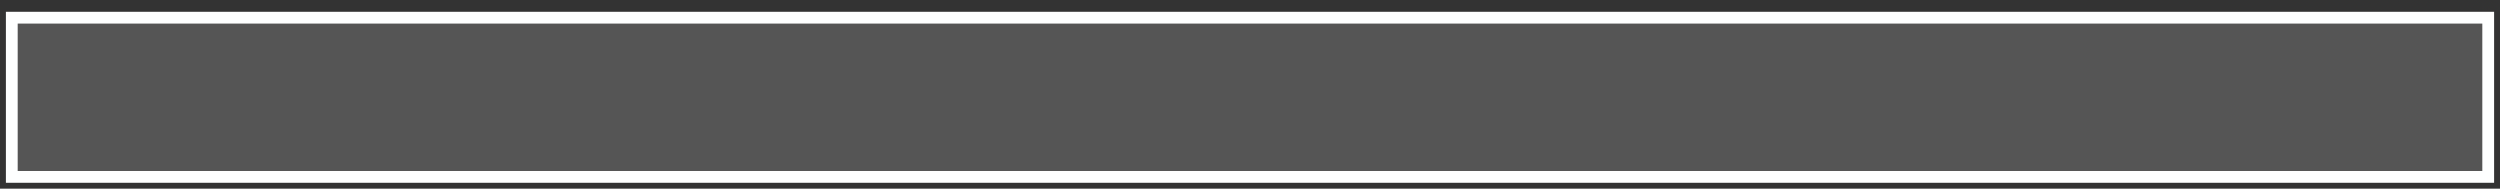 <?xml version="1.0" encoding="UTF-8" standalone="no"?><svg xmlns="http://www.w3.org/2000/svg" xmlns:xlink="http://www.w3.org/1999/xlink" clip-rule="evenodd" stroke-miterlimit="4.00" viewBox="0 0 424 32"><rect x="0" y="0" width="424" height="32" fill="#333333" stroke="none"/><desc>SVG generated by Keynote</desc><defs></defs><g transform="matrix(1.00, 0.00, -0.00, -1.00, 0.0, 32.0)"><path d="M 2.0 29.0 L 422.0 29.0 L 422.0 2.0 L 2.0 2.0 Z M 2.0 29.0 " fill="#797979" fill-opacity="0.50"></path><path d="M 0.0 0.0 L 420.0 0.0 L 420.0 27.0 L 0.0 27.0 Z M 0.0 0.0 " fill="none" stroke="#FEFFFF" stroke-width="2.00" transform="matrix(1.00, 0.00, 0.00, -1.00, 2.0, 29.0)"></path></g></svg>